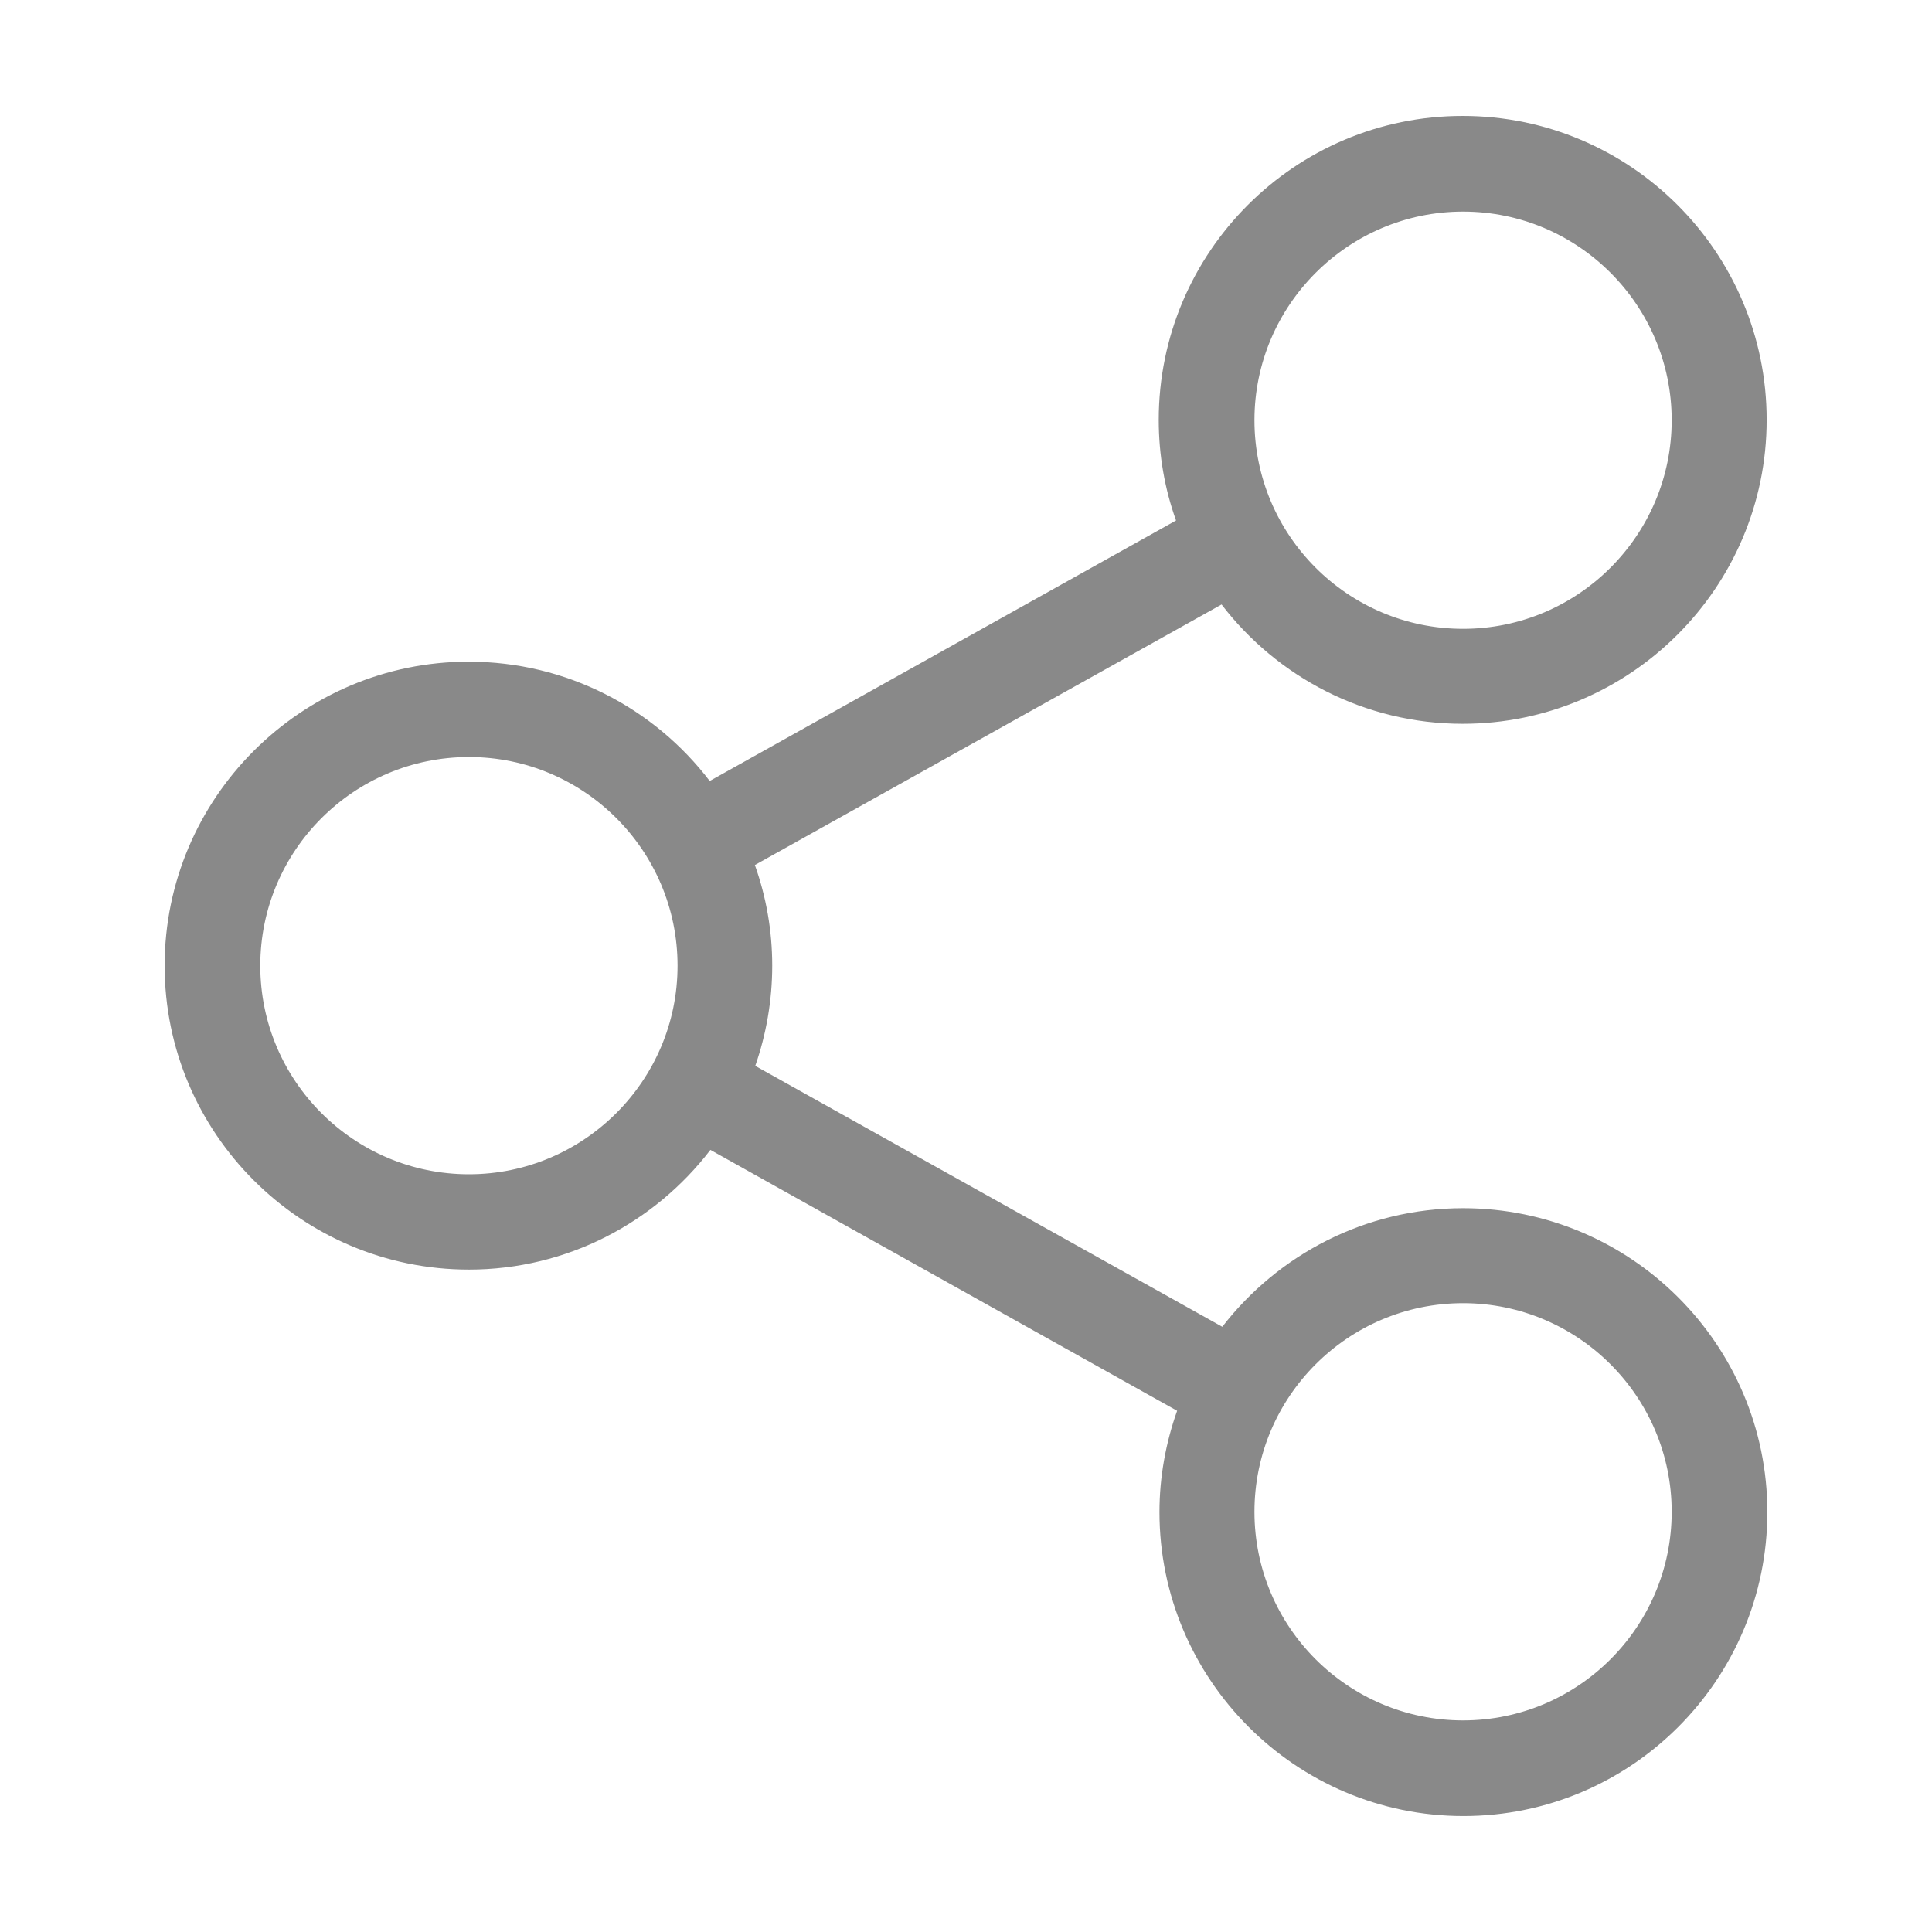 <?xml version="1.0" encoding="utf-8"?>
<!-- Generator: Adobe Illustrator 15.0.0, SVG Export Plug-In . SVG Version: 6.00 Build 0)  -->
<!DOCTYPE svg PUBLIC "-//W3C//DTD SVG 1.1//EN" "http://www.w3.org/Graphics/SVG/1.1/DTD/svg11.dtd">
<svg version="1.1" id="Layer_1" xmlns:x="http://ns.adobe.com/Extensibility/1.0/" xmlns:i="http://ns.adobe.com/AdobeIllustrator/10.0/" xmlns:graph="http://ns.adobe.com/Graphs/1.0/"
	 xmlns="http://www.w3.org/2000/svg" xmlns:xlink="http://www.w3.org/1999/xlink" x="0px" y="0px" width="50px" height="50px"
	 viewBox="0 0 50 50" enable-background="new 0 0 50 50" xml:space="preserve">
<path display="none" fill="#2EB7D6" d="M23.662,19.661l-9.371-9.37l-2.522,2.522l9.371,9.371L23.662,19.661z M30.69,10.291
	l3.604,3.604L11.769,36.601l2.522,2.522l22.706-22.524l3.604,3.604v-9.911H30.69z M31.23,27.23l-2.522,2.522l5.586,5.586
	l-3.604,3.604h9.911v-9.911l-3.604,3.604L31.23,27.23z"/>
<path display="none" fill="#898989" d="M18.127,33.986c-2.699-2.171-4.426-5.5-4.426-9.233c0-5.519,3.779-10.144,8.887-11.462
	v-3.053c-6.761,1.373-11.85,7.35-11.85,14.515c0,4.427,1.944,8.398,5.022,11.112C18.146,38.084,19.626,35.122,18.127,33.986z
	 M35.215,13.533c-1.518-1.37-3.738,0.853-2.282,1.953c2.724,2.17,4.468,5.515,4.468,9.267c0,5.52-3.779,10.145-8.887,11.461v3.054
	c6.761-1.373,11.85-7.349,11.85-14.515C40.363,20.266,38.367,16.249,35.215,13.533z M23.897,15.85l4.821-2.887
	c0.702-0.421,0.703-1.104,0.004-1.527l-4.866-2.944c-0.699-0.424-1.265-0.104-1.261,0.714l0.026,5.925
	C22.624,15.947,23.195,16.271,23.897,15.85z M27.246,33.671l-4.866,2.944c-0.7,0.424-0.698,1.107,0.004,1.528l4.821,2.887
	c0.701,0.42,1.273,0.098,1.277-0.721l0.025-5.925C28.511,33.567,27.945,33.248,27.246,33.671z"/>
<path display="none" fill="#7F7F7F" d="M7.678,8.303v34.78l30.121-17.39L7.678,8.303z"/>
<path display="none" fill-rule="evenodd" clip-rule="evenodd" fill="#7F7F7F" d="M32.005,42.599H41V8.109h-8.995V42.599z"/>
<g display="none">
	<path display="inline" fill="#FFFFFF" d="M18.704,36.689V14.74l19.01,10.975L18.704,36.689z"/>
	<path display="inline" fill="#2EB7D6" d="M25,5.5C14.216,5.5,5.472,14.23,5.472,25c0,10.768,8.744,19.5,19.528,19.5
		c10.785,0,19.528-8.732,19.528-19.5C44.528,14.23,35.785,5.5,25,5.5z M19.546,32.612V16.68l14.922,7.967L19.546,32.612z"/>
</g>
<g display="none">
	<g display="inline">
		<path fill="#898989" d="M26.018,11.237l-8.655,8.058c-0.211,0.124-0.449,0.188-0.693,0.188h-5.401
			c-0.754,0-1.365,0.611-1.365,1.366v8.303c0,0.753,0.611,1.364,1.365,1.364h5.401c0.244,0,0.482,0.064,0.693,0.188l8.655,8.058
			c0.91,0.536,2.057-0.121,2.057-1.176V12.414C28.074,11.358,26.928,10.702,26.018,11.237z M33.428,17.077
			c-0.254-0.253-0.664-0.253-0.918,0c-0.254,0.255-0.254,0.664,0,0.918c4.049,4.049,4.049,10.638,0,14.687
			c-0.254,0.254-0.254,0.664,0,0.917c0.127,0.127,0.293,0.19,0.459,0.19s0.332-0.063,0.459-0.19
			C37.982,29.045,37.982,21.633,33.428,17.077z M31.131,19.024c-0.256-0.253-0.664-0.253-0.92,0c-0.252,0.254-0.252,0.664,0,0.918
			c2.789,2.789,2.789,7.327,0,10.116c-0.252,0.253-0.252,0.662,0,0.917c0.127,0.126,0.295,0.19,0.459,0.19
			c0.166,0,0.332-0.064,0.461-0.19C34.424,27.68,34.424,22.319,31.131,19.024z M35.334,13.833c-0.256-0.254-0.664-0.254-0.92,0
			c-0.252,0.254-0.252,0.663,0,0.918c2.828,2.826,4.385,6.581,4.385,10.573s-1.557,7.748-4.385,10.575
			c-0.252,0.254-0.252,0.664,0,0.916c0.127,0.128,0.295,0.191,0.459,0.191c0.166,0,0.332-0.063,0.461-0.191
			c3.07-3.07,4.764-7.15,4.764-11.491C40.098,20.985,38.404,16.904,35.334,13.833z"/>
	</g>
</g>
<g display="none">
	<g display="inline">
		<path fill="#898989" d="M26.018,11.237l-8.655,8.058c-0.211,0.124-0.449,0.188-0.693,0.188h-5.401
			c-0.754,0-1.365,0.611-1.365,1.366v8.303c0,0.753,0.611,1.364,1.365,1.364h5.401c0.244,0,0.482,0.064,0.693,0.188l8.655,8.058
			c0.91,0.536,2.057-0.121,2.057-1.176V12.414C28.074,11.358,26.928,10.702,26.018,11.237z M31.131,19.024
			c-0.256-0.253-0.664-0.253-0.92,0c-0.252,0.254-0.252,0.664,0,0.918c2.789,2.789,2.789,7.327,0,10.116
			c-0.252,0.253-0.252,0.662,0,0.917c0.127,0.126,0.295,0.19,0.459,0.19c0.166,0,0.332-0.064,0.461-0.19
			C34.424,27.68,34.424,22.319,31.131,19.024z"/>
	</g>
</g>
<rect x="23.746" y="3.361" transform="matrix(0.567 -0.824 0.824 0.567 -9.875 31.357)" display="none" fill="#898989" width="2.3" height="43.426"/>
<path display="none" fill="#898989" d="M26.333,44.719c-0.605,0-1.189-0.219-1.644-0.617c-1.717-1.503-3.373-2.912-4.833-4.158
	l-0.007-0.006c-4.282-3.65-7.98-6.802-10.554-9.904C6.419,26.561,5.08,23.271,5.08,19.676c0-3.493,1.197-6.715,3.372-9.073
	c2.201-2.387,5.22-3.701,8.502-3.701c2.454,0,4.701,0.776,6.679,2.306c0.998,0.772,1.903,1.717,2.7,2.819
	c0.797-1.102,1.702-2.047,2.7-2.819c1.978-1.53,4.226-2.306,6.679-2.306c3.282,0,6.302,1.314,8.502,3.701
	c2.175,2.358,3.372,5.581,3.372,9.073c0,3.595-1.34,6.885-4.216,10.355c-2.572,3.104-6.271,6.256-10.552,9.906
	c-1.464,1.247-3.121,2.659-4.843,4.164C27.521,44.5,26.938,44.719,26.333,44.719z M16.954,9.391c-2.579,0-4.949,1.029-6.672,2.898
	C8.533,14.187,7.57,16.81,7.57,19.676c0,3.023,1.124,5.728,3.643,8.768c2.435,2.938,6.057,6.024,10.25,9.6l0.008,0.006
	c1.466,1.249,3.128,2.665,4.859,4.178c1.739-1.514,3.404-2.934,4.873-4.184c4.194-3.575,7.815-6.662,10.25-9.6
	c2.52-3.04,3.644-5.744,3.644-8.768c0-2.866-0.964-5.489-2.713-7.386c-1.724-1.869-4.093-2.898-6.672-2.898
	c-1.889,0-3.624,0.601-5.155,1.785c-1.365,1.056-2.315,2.391-2.874,3.325c-0.286,0.48-0.791,0.767-1.35,0.767
	s-1.063-0.287-1.35-0.767c-0.558-0.934-1.507-2.269-2.873-3.325C20.578,9.992,18.843,9.391,16.954,9.391z"/>
<g>
	<path fill="#898989" d="M37.864,31.268c-2.531,0-4.788,1.205-6.231,3.069l-12.087-6.752c0.283-0.813,0.439-1.689,0.439-2.594
		c0-0.914-0.157-1.782-0.449-2.604l12.078-6.743c1.435,1.873,3.7,3.088,6.24,3.088c4.331,0,7.867-3.526,7.867-7.866
		S42.194,3,37.854,3s-7.866,3.526-7.866,7.866c0,0.914,0.156,1.791,0.448,2.604l-12.069,6.742c-1.435-1.882-3.7-3.088-6.24-3.088
		c-4.331,0-7.866,3.527-7.866,7.867c0,4.339,3.536,7.866,7.875,7.866c2.539,0,4.805-1.215,6.249-3.098l12.079,6.752
		c-0.292,0.822-0.457,1.709-0.457,2.621c0,4.332,3.526,7.867,7.866,7.867s7.866-3.527,7.866-7.867S42.203,31.268,37.864,31.268z
		 M37.864,5.476c2.978,0,5.399,2.421,5.399,5.399s-2.422,5.399-5.399,5.399c-2.979,0-5.399-2.421-5.399-5.399
		S34.895,5.476,37.864,5.476z M12.136,30.39c-2.979,0-5.4-2.421-5.4-5.398c0-2.979,2.421-5.4,5.4-5.4s5.399,2.421,5.399,5.4
		C17.536,27.969,15.105,30.39,12.136,30.39z M37.864,44.524c-2.979,0-5.399-2.421-5.399-5.399s2.421-5.399,5.399-5.399
		c2.978,0,5.399,2.421,5.399,5.399S40.842,44.524,37.864,44.524z"/>
</g>
</svg>
